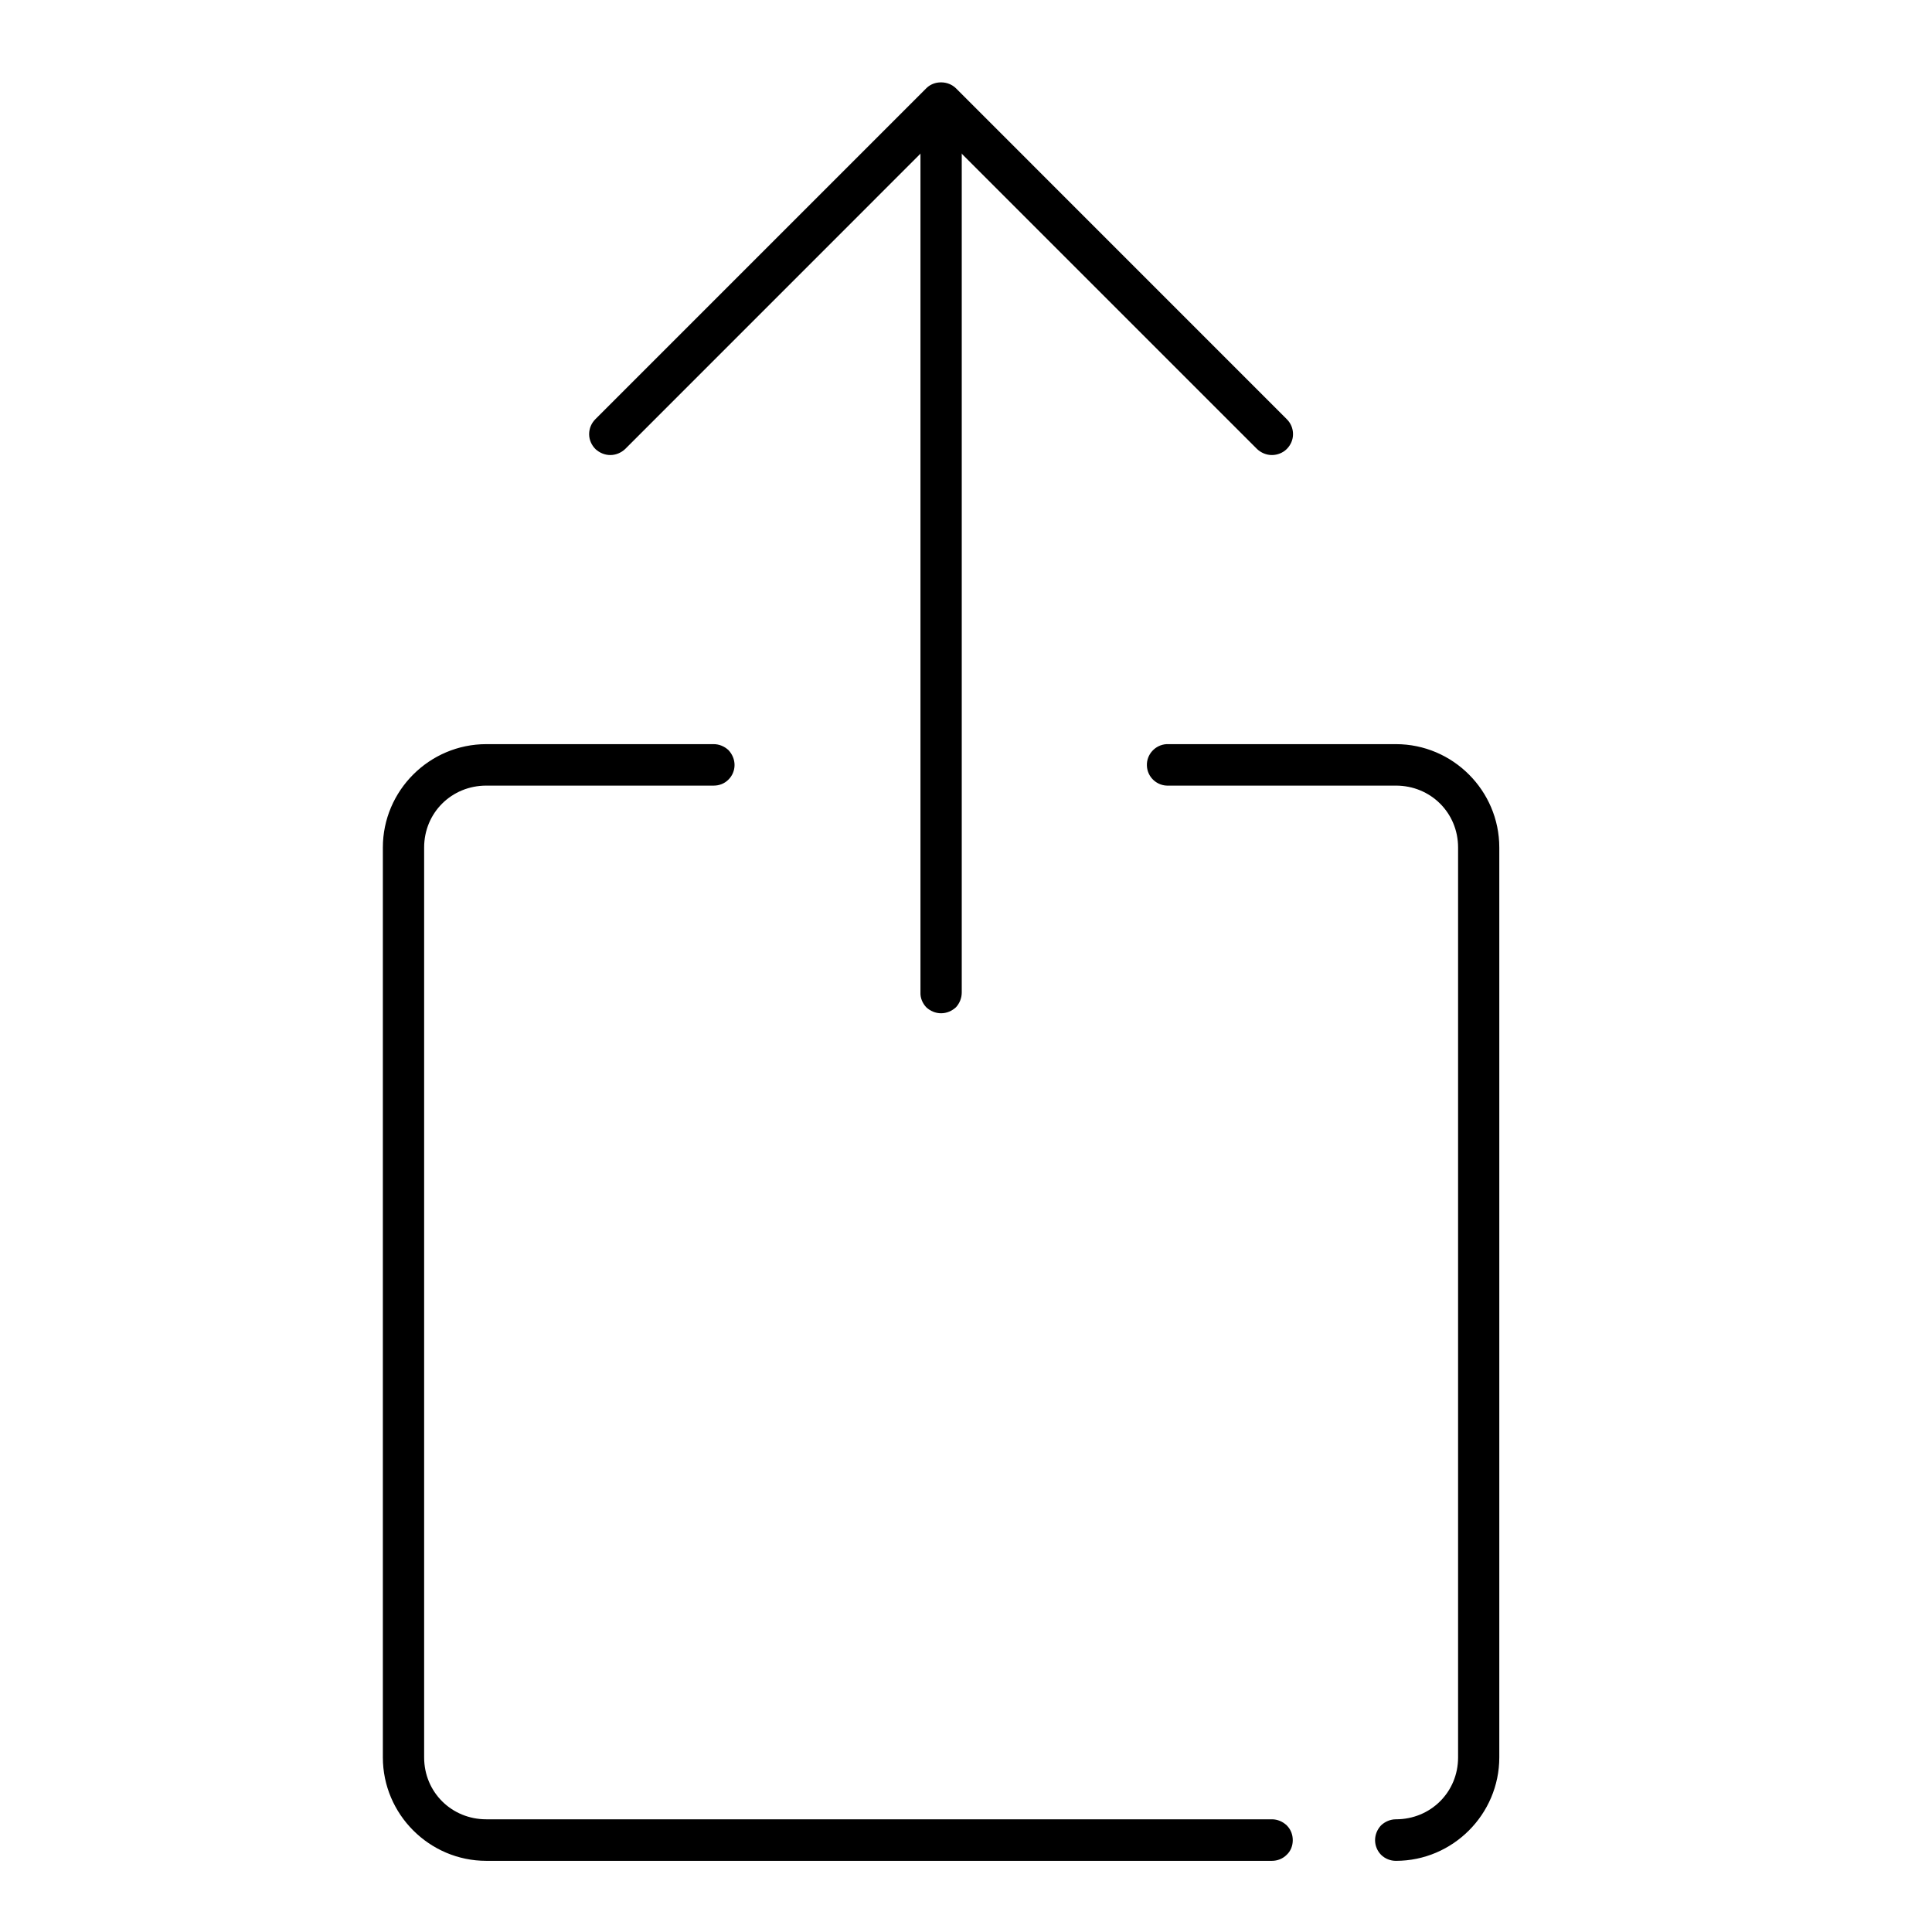 <?xml version="1.0" encoding="UTF-8"?>
<svg xmlns="http://www.w3.org/2000/svg" xmlns:xlink="http://www.w3.org/1999/xlink" width="30px" height="30px" viewBox="0 0 30 30" version="1.1">
<g id="surface1">
<path style=" stroke:none;fill-rule:nonzero;fill:rgb(0%,0%,0%);fill-opacity:1;" d="M 14.574 1.281 C 14.5 1.289 14.434 1.32 14.383 1.371 L 9.246 6.508 C 9.184 6.57 9.148 6.652 9.148 6.742 C 9.148 6.828 9.184 6.91 9.246 6.973 C 9.309 7.031 9.391 7.066 9.477 7.066 C 9.562 7.066 9.645 7.031 9.707 6.973 L 14.613 2.066 L 19.52 6.973 C 19.582 7.031 19.664 7.066 19.75 7.066 C 19.836 7.066 19.922 7.031 19.98 6.973 C 20.043 6.91 20.078 6.828 20.078 6.742 C 20.078 6.652 20.043 6.57 19.98 6.508 L 14.844 1.371 C 14.773 1.301 14.672 1.27 14.574 1.281 Z M 14.574 1.281 "/>
<path style=" stroke:none;fill-rule:nonzero;fill:rgb(0%,0%,0%);fill-opacity:1;" d="M 14.543 1.734 C 14.395 1.766 14.289 1.902 14.293 2.055 L 14.293 15.41 C 14.289 15.496 14.324 15.578 14.383 15.641 C 14.445 15.699 14.527 15.734 14.613 15.734 C 14.699 15.734 14.781 15.699 14.844 15.641 C 14.902 15.578 14.934 15.496 14.934 15.41 L 14.934 2.055 C 14.938 1.957 14.895 1.863 14.816 1.801 C 14.742 1.734 14.641 1.711 14.543 1.734 Z M 14.543 1.734 "/>
<path style=" stroke:none;fill-rule:nonzero;fill:rgb(0%,0%,0%);fill-opacity:1;" d="M 7.551 11.555 C 6.668 11.555 5.945 12.277 5.945 13.16 L 5.945 27.289 C 5.945 28.172 6.668 28.895 7.551 28.895 L 19.75 28.895 C 19.836 28.895 19.918 28.863 19.98 28.801 C 20.043 28.742 20.074 28.66 20.074 28.574 C 20.074 28.488 20.043 28.406 19.98 28.344 C 19.918 28.285 19.836 28.25 19.75 28.25 L 7.551 28.25 C 7.012 28.25 6.586 27.828 6.586 27.289 L 6.586 13.16 C 6.586 12.621 7.012 12.199 7.551 12.199 L 11.082 12.199 C 11.168 12.199 11.25 12.168 11.312 12.105 C 11.371 12.047 11.406 11.965 11.406 11.879 C 11.406 11.793 11.371 11.711 11.312 11.648 C 11.25 11.59 11.168 11.555 11.082 11.555 Z M 18.113 11.555 C 17.938 11.566 17.801 11.715 17.809 11.891 C 17.816 12.07 17.969 12.207 18.145 12.199 L 21.676 12.199 C 22.215 12.199 22.641 12.621 22.641 13.16 L 22.641 27.289 C 22.641 27.828 22.215 28.25 21.676 28.25 C 21.59 28.25 21.508 28.285 21.445 28.344 C 21.387 28.406 21.352 28.488 21.352 28.574 C 21.352 28.66 21.387 28.742 21.445 28.801 C 21.508 28.863 21.59 28.895 21.676 28.895 C 22.559 28.895 23.281 28.172 23.281 27.289 L 23.281 13.16 C 23.281 12.277 22.559 11.555 21.676 11.555 L 18.145 11.555 C 18.137 11.555 18.125 11.555 18.113 11.555 Z M 18.113 11.555 "/>
</g>
</svg>
